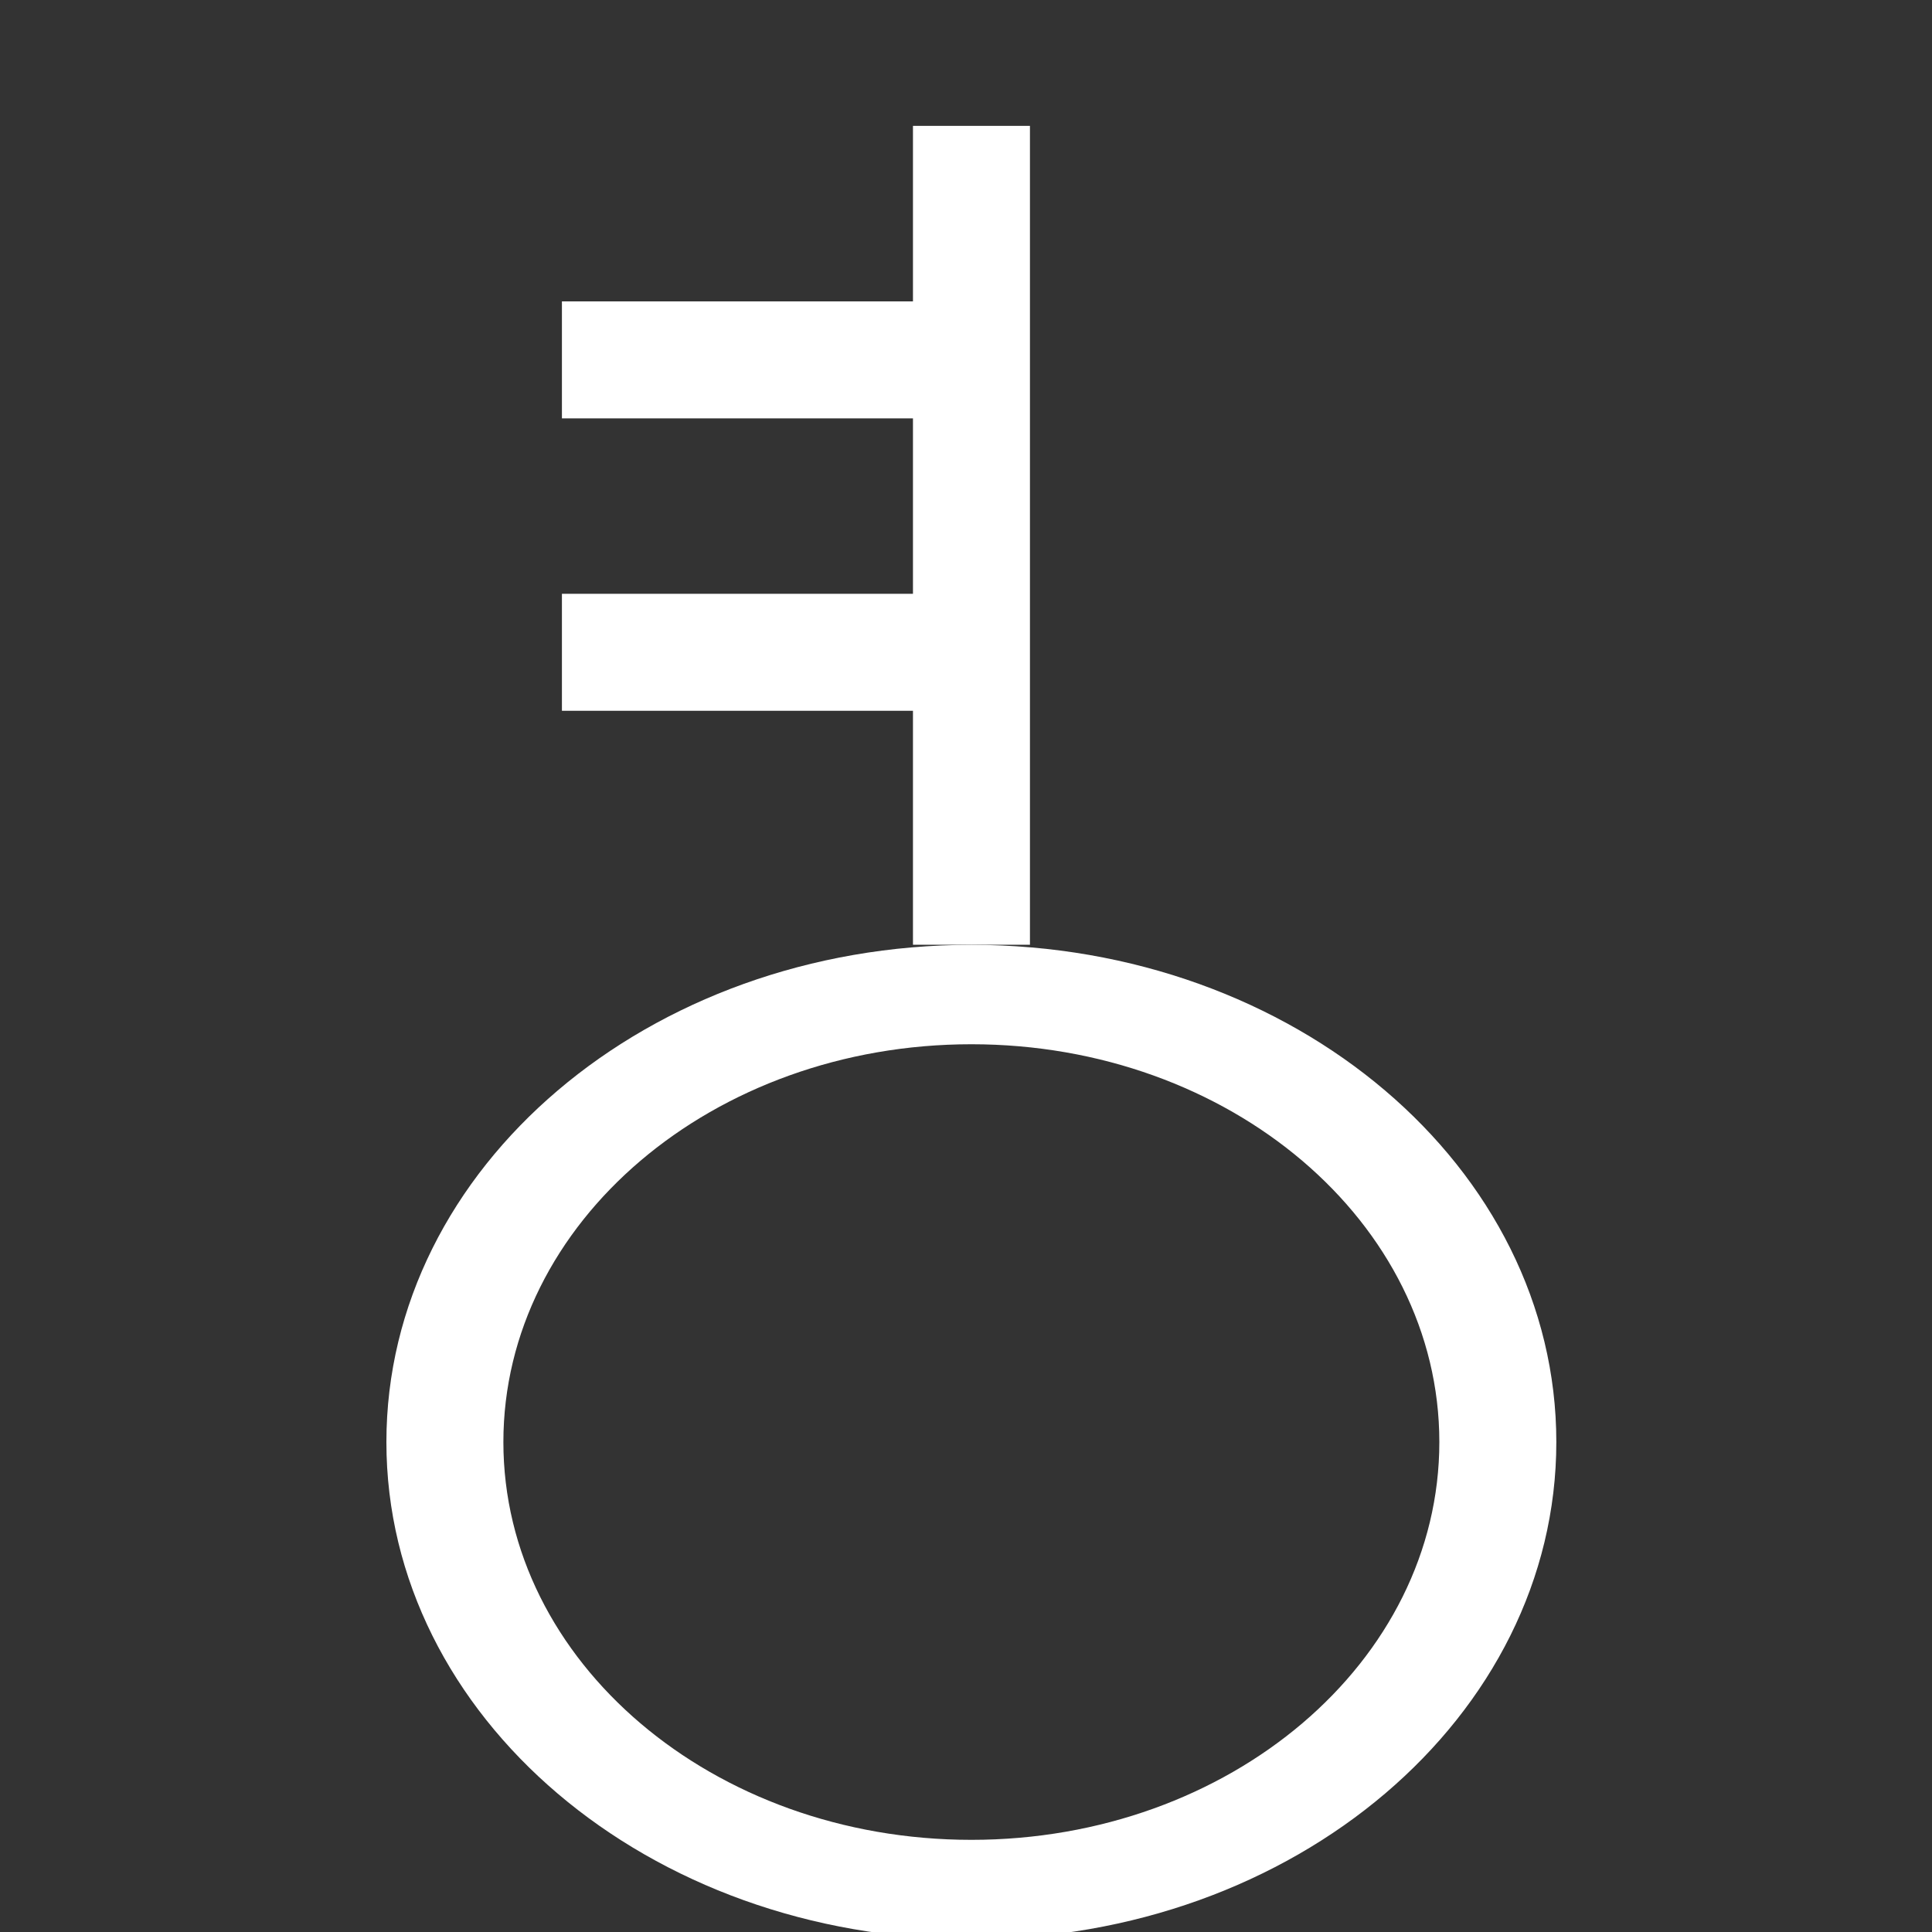 <?xml version="1.0" encoding="UTF-8"?>
<svg width="20px" height="20px" viewBox="0 0 20 20" version="1.1" xmlns="http://www.w3.org/2000/svg" xmlns:xlink="http://www.w3.org/1999/xlink">
    <rect x="0" y="0" width="20" height="20" fill="#333333" stroke="none"/>
    <!-- Generator: Sketch 54 (76480) - https://sketchapp.com -->
    <title>icon_权限配置@1x</title>
    <desc>Created with Sketch.</desc>
    <g id="页面1" stroke="none" stroke-width="1" fill="none" fill-rule="evenodd">
        <g id="自定义预设" transform="translate(-359, -539)" fill="#FFFFFF">
            <g id="编组-3" transform="translate(257, 539)">
                <g id="icon_权限配置" transform="translate(102, 1)">
                    <g id="编组-5复制-3" transform="translate(4, 0)">
                        <g id="编组" transform="translate(0, 0.303)">
                            <path d="M6.056,18.772 C2.711,18.772 0,16.468 0,13.625 C0,10.782 2.711,8.478 6.056,8.478 C9.4,8.478 12.111,10.782 12.111,13.625 C12.111,16.468 9.4,18.772 6.056,18.772 Z M6.056,17.743 C8.731,17.743 10.9,15.899 10.9,13.625 C10.9,11.351 8.731,9.507 6.056,9.507 C3.38,9.507 1.211,11.351 1.211,13.625 C1.211,15.899 3.38,17.743 6.056,17.743 Z" id="形状结合"></path>
                            <rect id="矩形复制-7" x="1.817" y="1.817" width="4.239" height="1.211"></rect>
                            <rect id="矩形复制-10" x="1.817" y="4.844" width="4.239" height="1.211"></rect>
                            <polygon id="矩形复制-11" transform="translate(6.056, 4.239) rotate(90) translate(-6.056, -4.239) " points="1.817 3.633 10.294 3.633 10.294 4.844 1.817 4.844"></polygon>
                        </g>
                    </g>
                </g>
            </g>
        </g>
    </g>
</svg>
